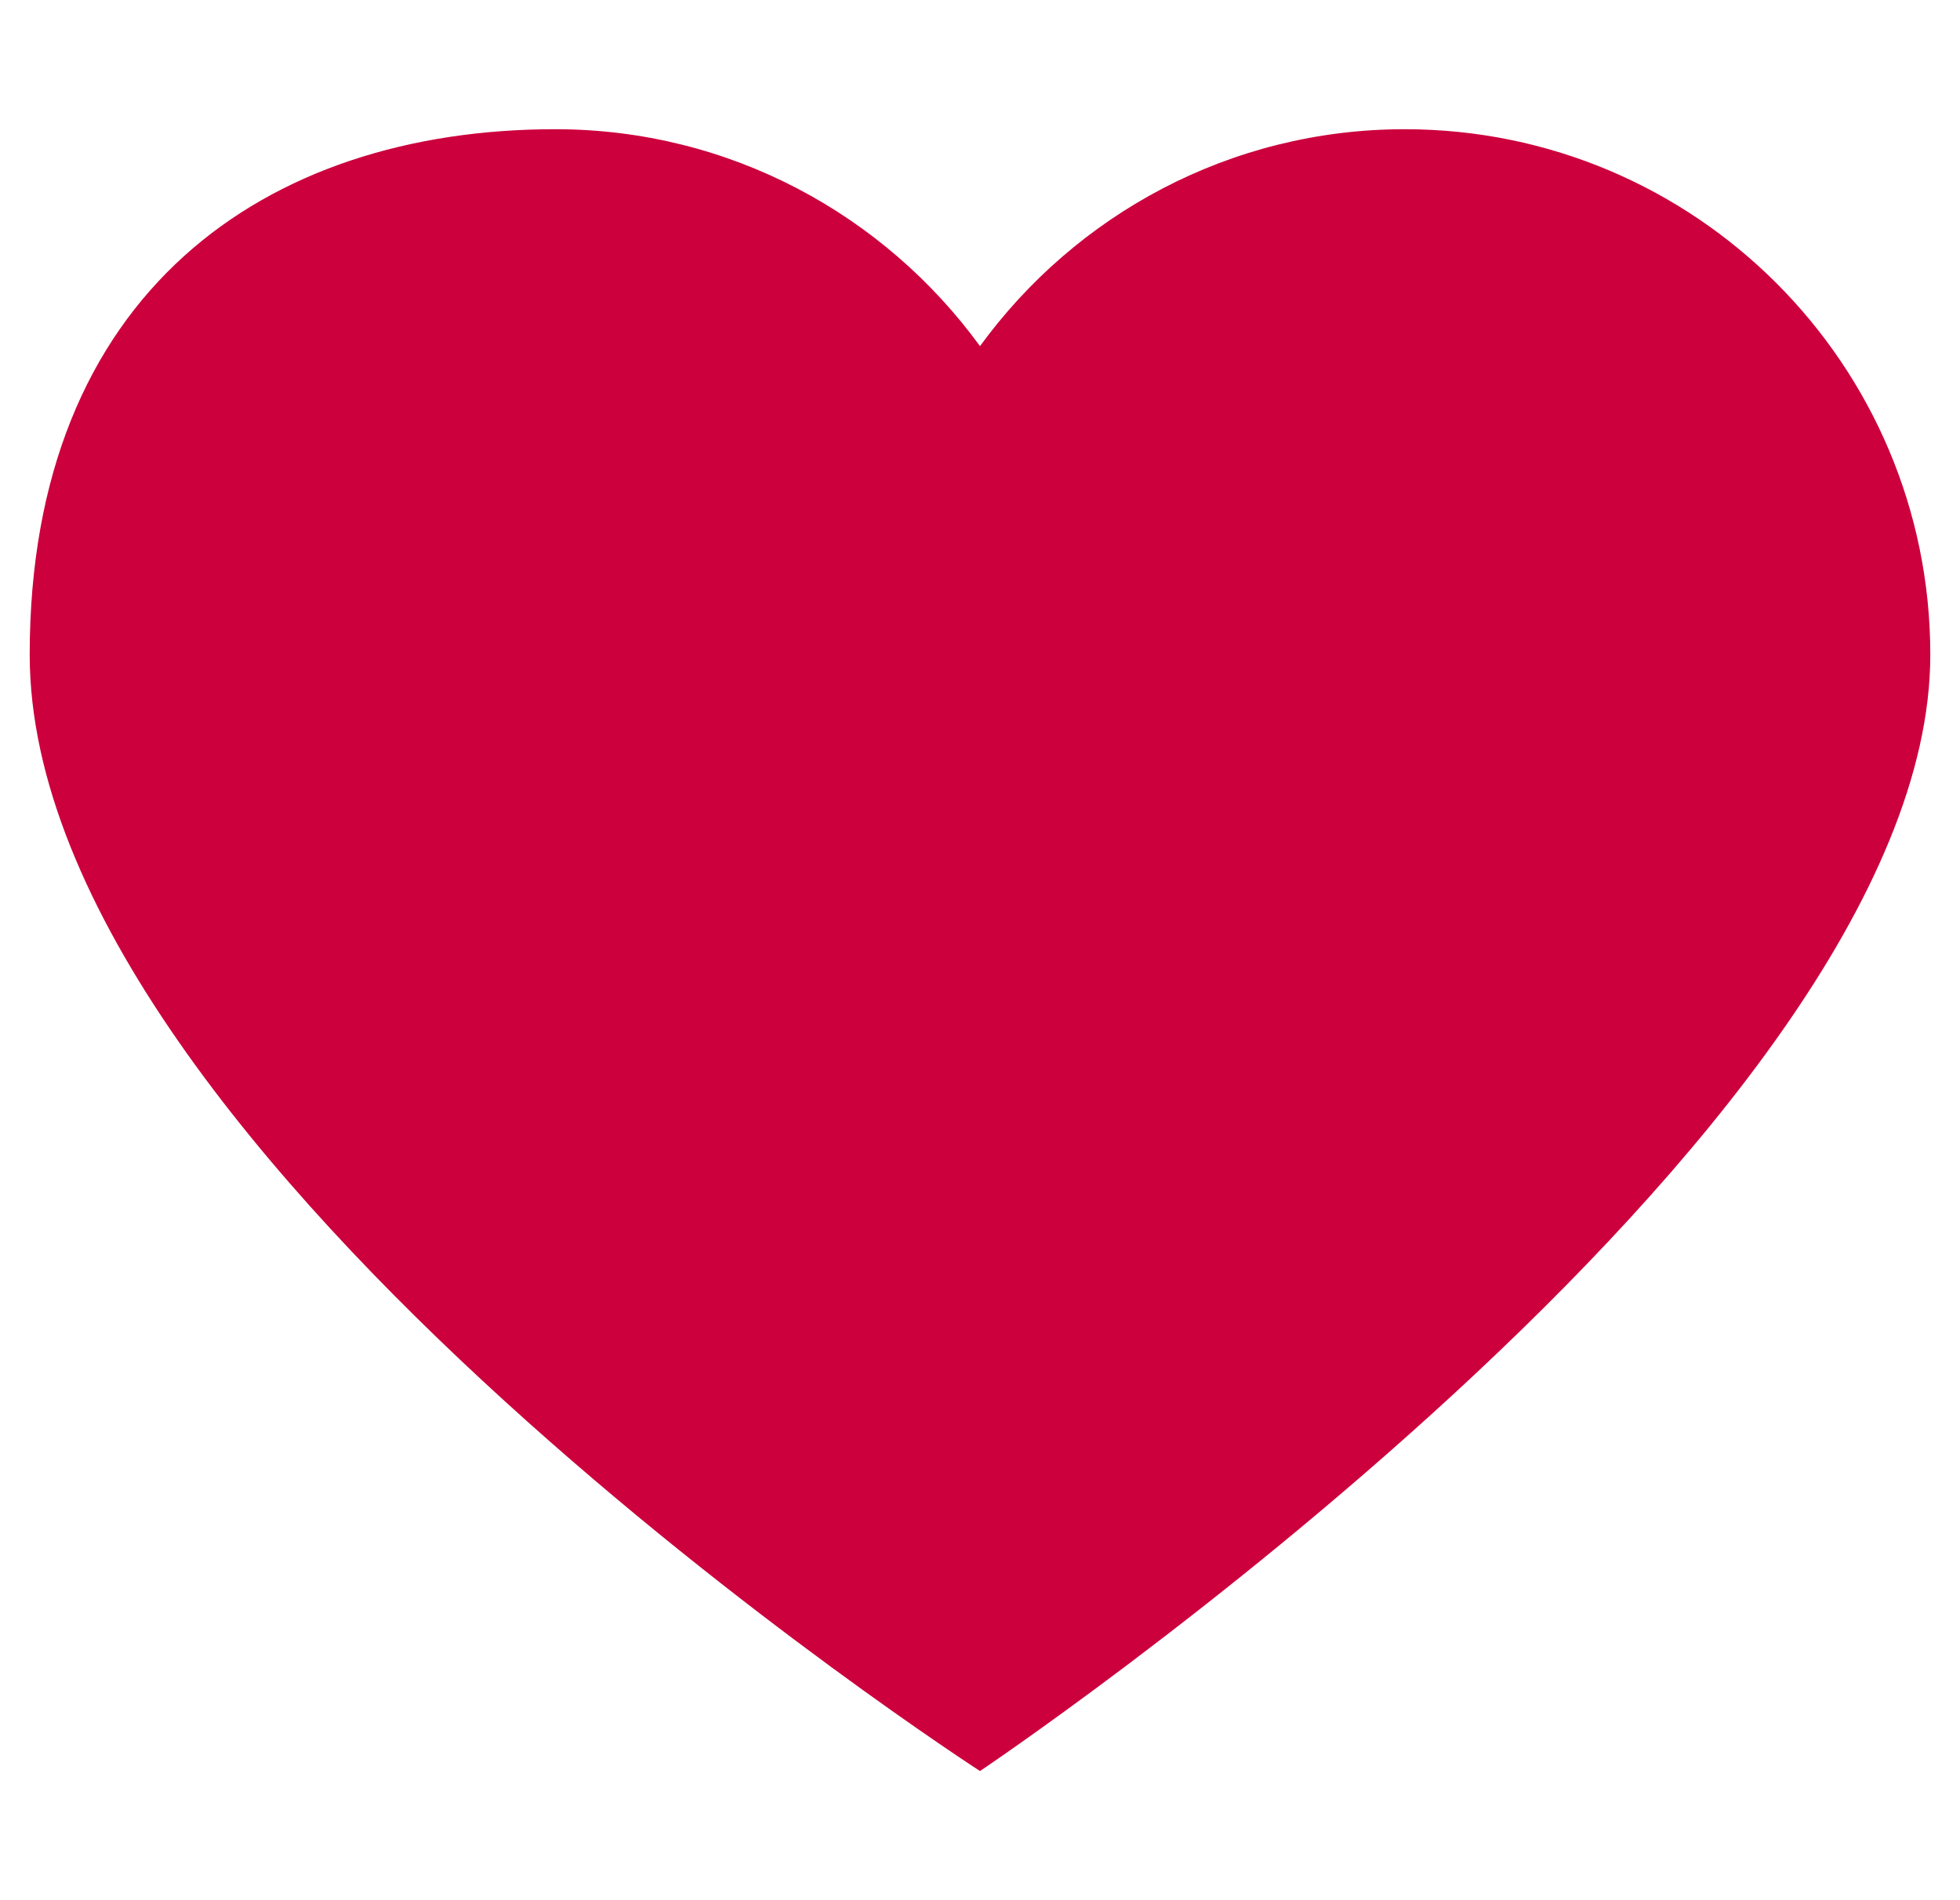 <svg width="33" height="32" viewBox="0 0 33 32" fill="none" xmlns="http://www.w3.org/2000/svg">
<g clip-path="url(#clip0_395_3295)">
<path d="M23.651 2.176C28.538 2.176 32.5 6.138 32.5 11.024C32.5 19.099 16.5 29.825 16.5 29.825C16.5 29.825 0.5 19.486 0.5 11.024C0.5 4.941 4.462 2.176 9.348 2.176C12.291 2.176 14.89 3.619 16.5 5.829C18.109 3.619 20.709 2.176 23.651 2.176Z" fill="#CC003D"/>
</g>
<defs>
<clipPath id="clip0_395_3295">
<rect width="32" height="32" fill="white" transform="translate(0.5)"/>
</clipPath>
</defs>
</svg>
